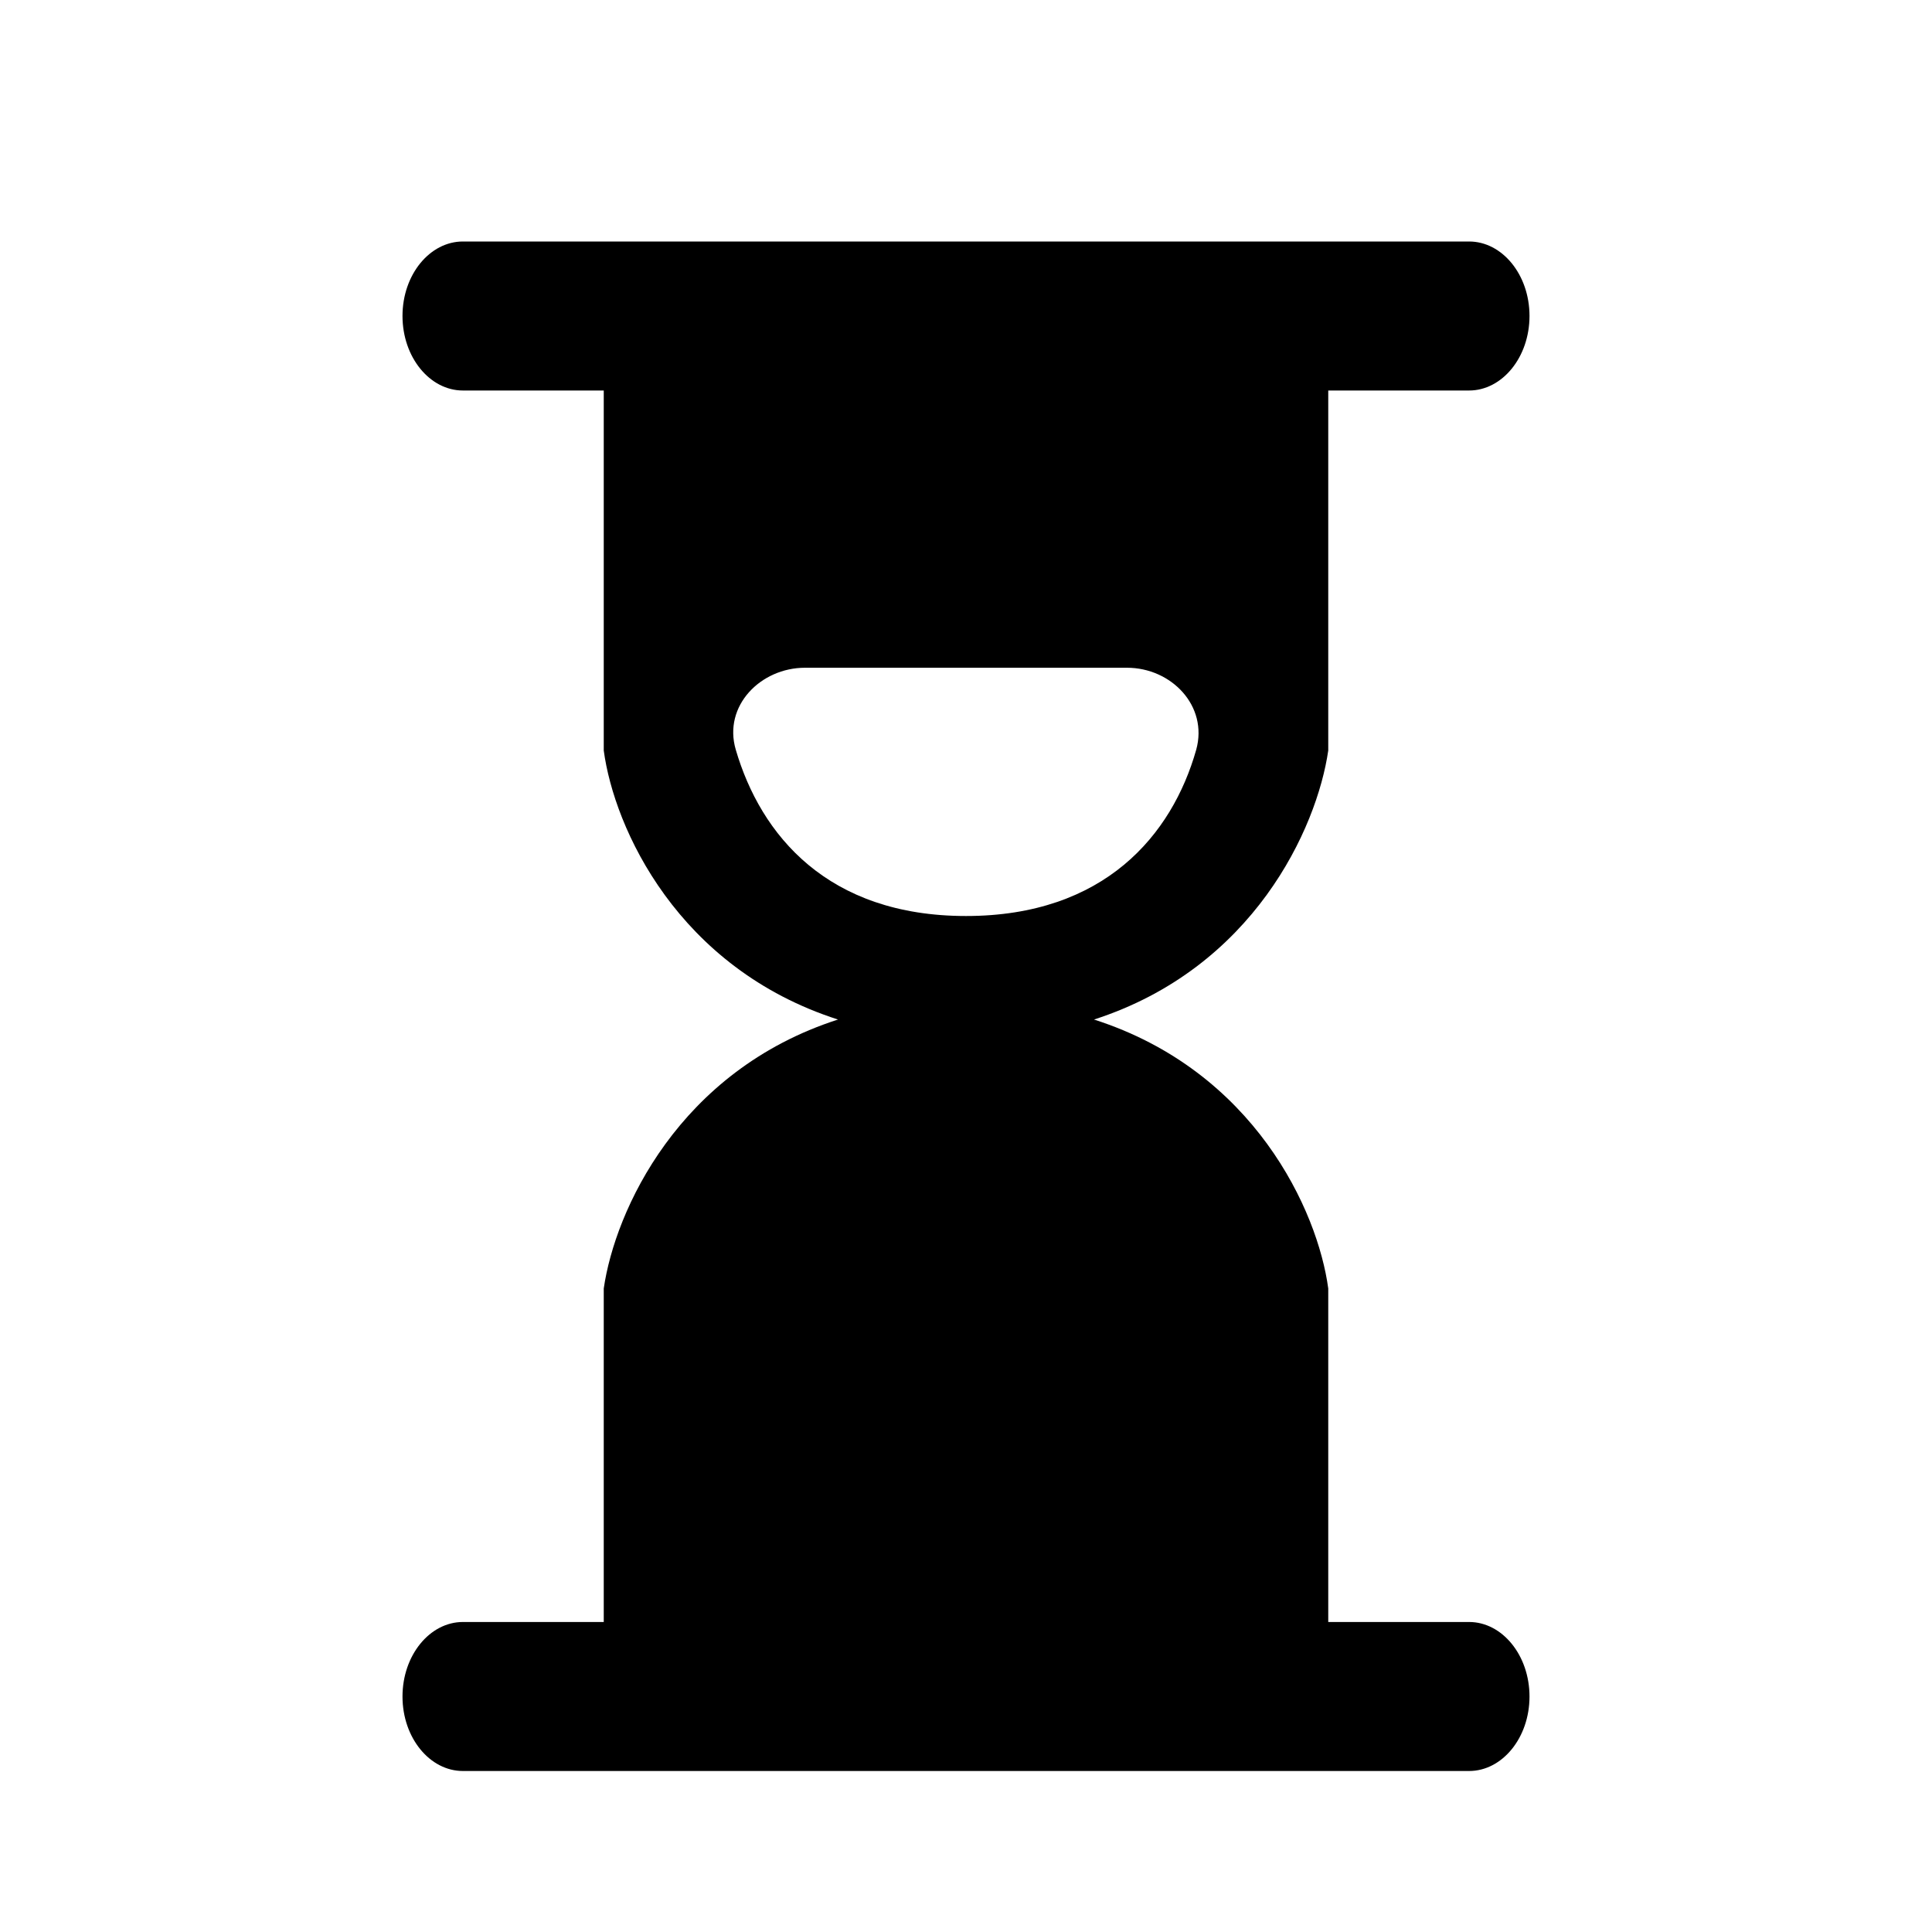 <svg width="24" height="24" viewBox="0 0 24 24" fill="none" xmlns="http://www.w3.org/2000/svg">
<path fill-rule="evenodd" clip-rule="evenodd" d="M18.25 20.149H16.5V16.006C16.37 15.04 15.58 13.302 13.59 12.665C15.57 12.027 16.36 10.29 16.5 9.323V4.851H18.25C18.66 4.851 19 4.439 19 3.925C19 3.411 18.66 3 18.25 3H5.75C5.34 3 5 3.411 5 3.925C5 4.439 5.34 4.851 5.75 4.851H7.5V9.323C7.63 10.29 8.42 12.027 10.41 12.665C8.43 13.302 7.64 15.04 7.5 16.006V20.149H5.75C5.34 20.149 5 20.561 5 21.075C5 21.589 5.34 22 5.75 22H18.25C18.66 22 19 21.589 19 21.075C19 20.561 18.66 20.149 18.25 20.149ZM9.14 9.313C8.98 8.768 9.45 8.295 10 8.295H14C14.55 8.295 15.01 8.768 14.86 9.313C14.56 10.372 13.72 11.379 12 11.379C10.28 11.379 9.45 10.372 9.14 9.313Z" fill="black"/>
</svg>

